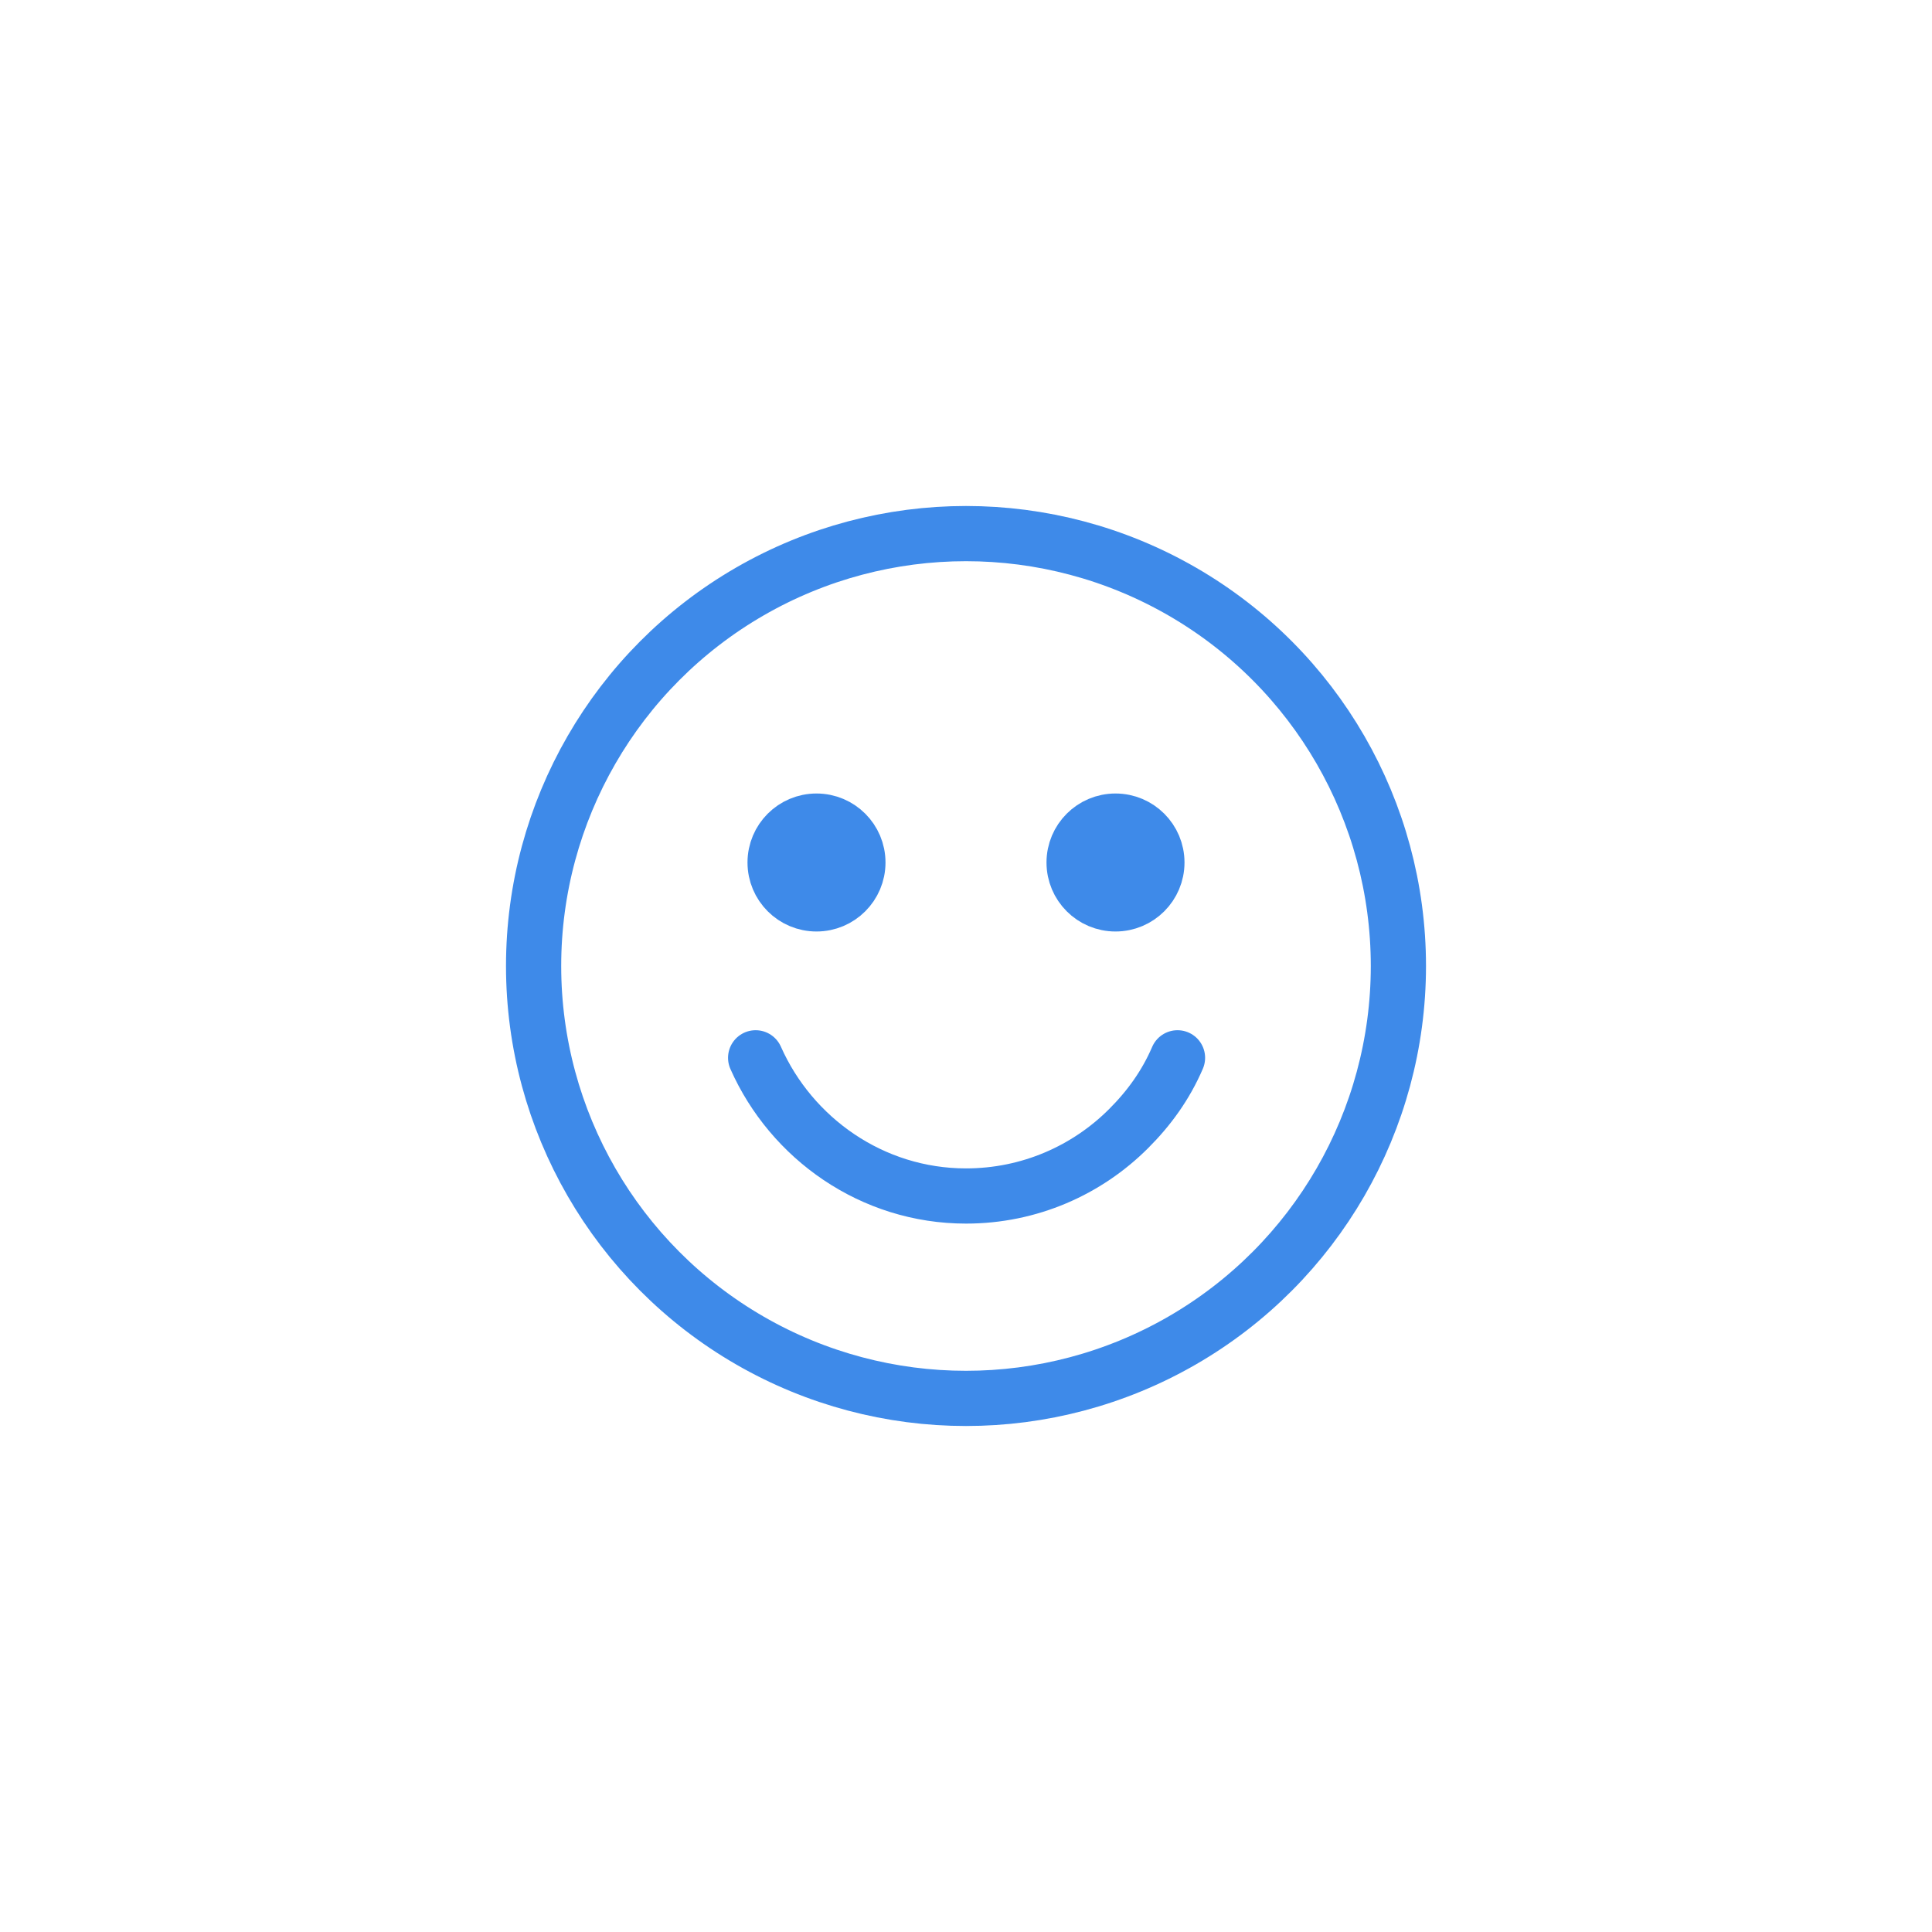<svg xmlns="http://www.w3.org/2000/svg" width="42" height="42" viewBox="0 0 42 42">
    <g fill="none" fill-rule="evenodd">
        <g stroke="#3E8AE9">
            <g>
                <g transform="translate(-148, -115) translate(146, 115) translate(2, 0) translate(9, 9)">
                    <circle cx="12" cy="12" r="9.4" stroke-width="1.2"/>
                    <g stroke-linecap="round" stroke-width="1.2">
                        <path d="M0 0c.777 1.753 2.532 3.004 4.573 3.004 1.38 0 2.63-.56 3.535-1.465.448-.447.81-.95 1.063-1.539" transform="translate(7.427, 13.996)"/>
                    </g>
                    <circle cx="8.75" cy="9.75" r="1" fill="#3E8AE9"/>
                    <circle cx="15.25" cy="9.75" r="1" fill="#3E8AE9"/>
                </g>
            </g>
        </g>
    </g>
</svg>
